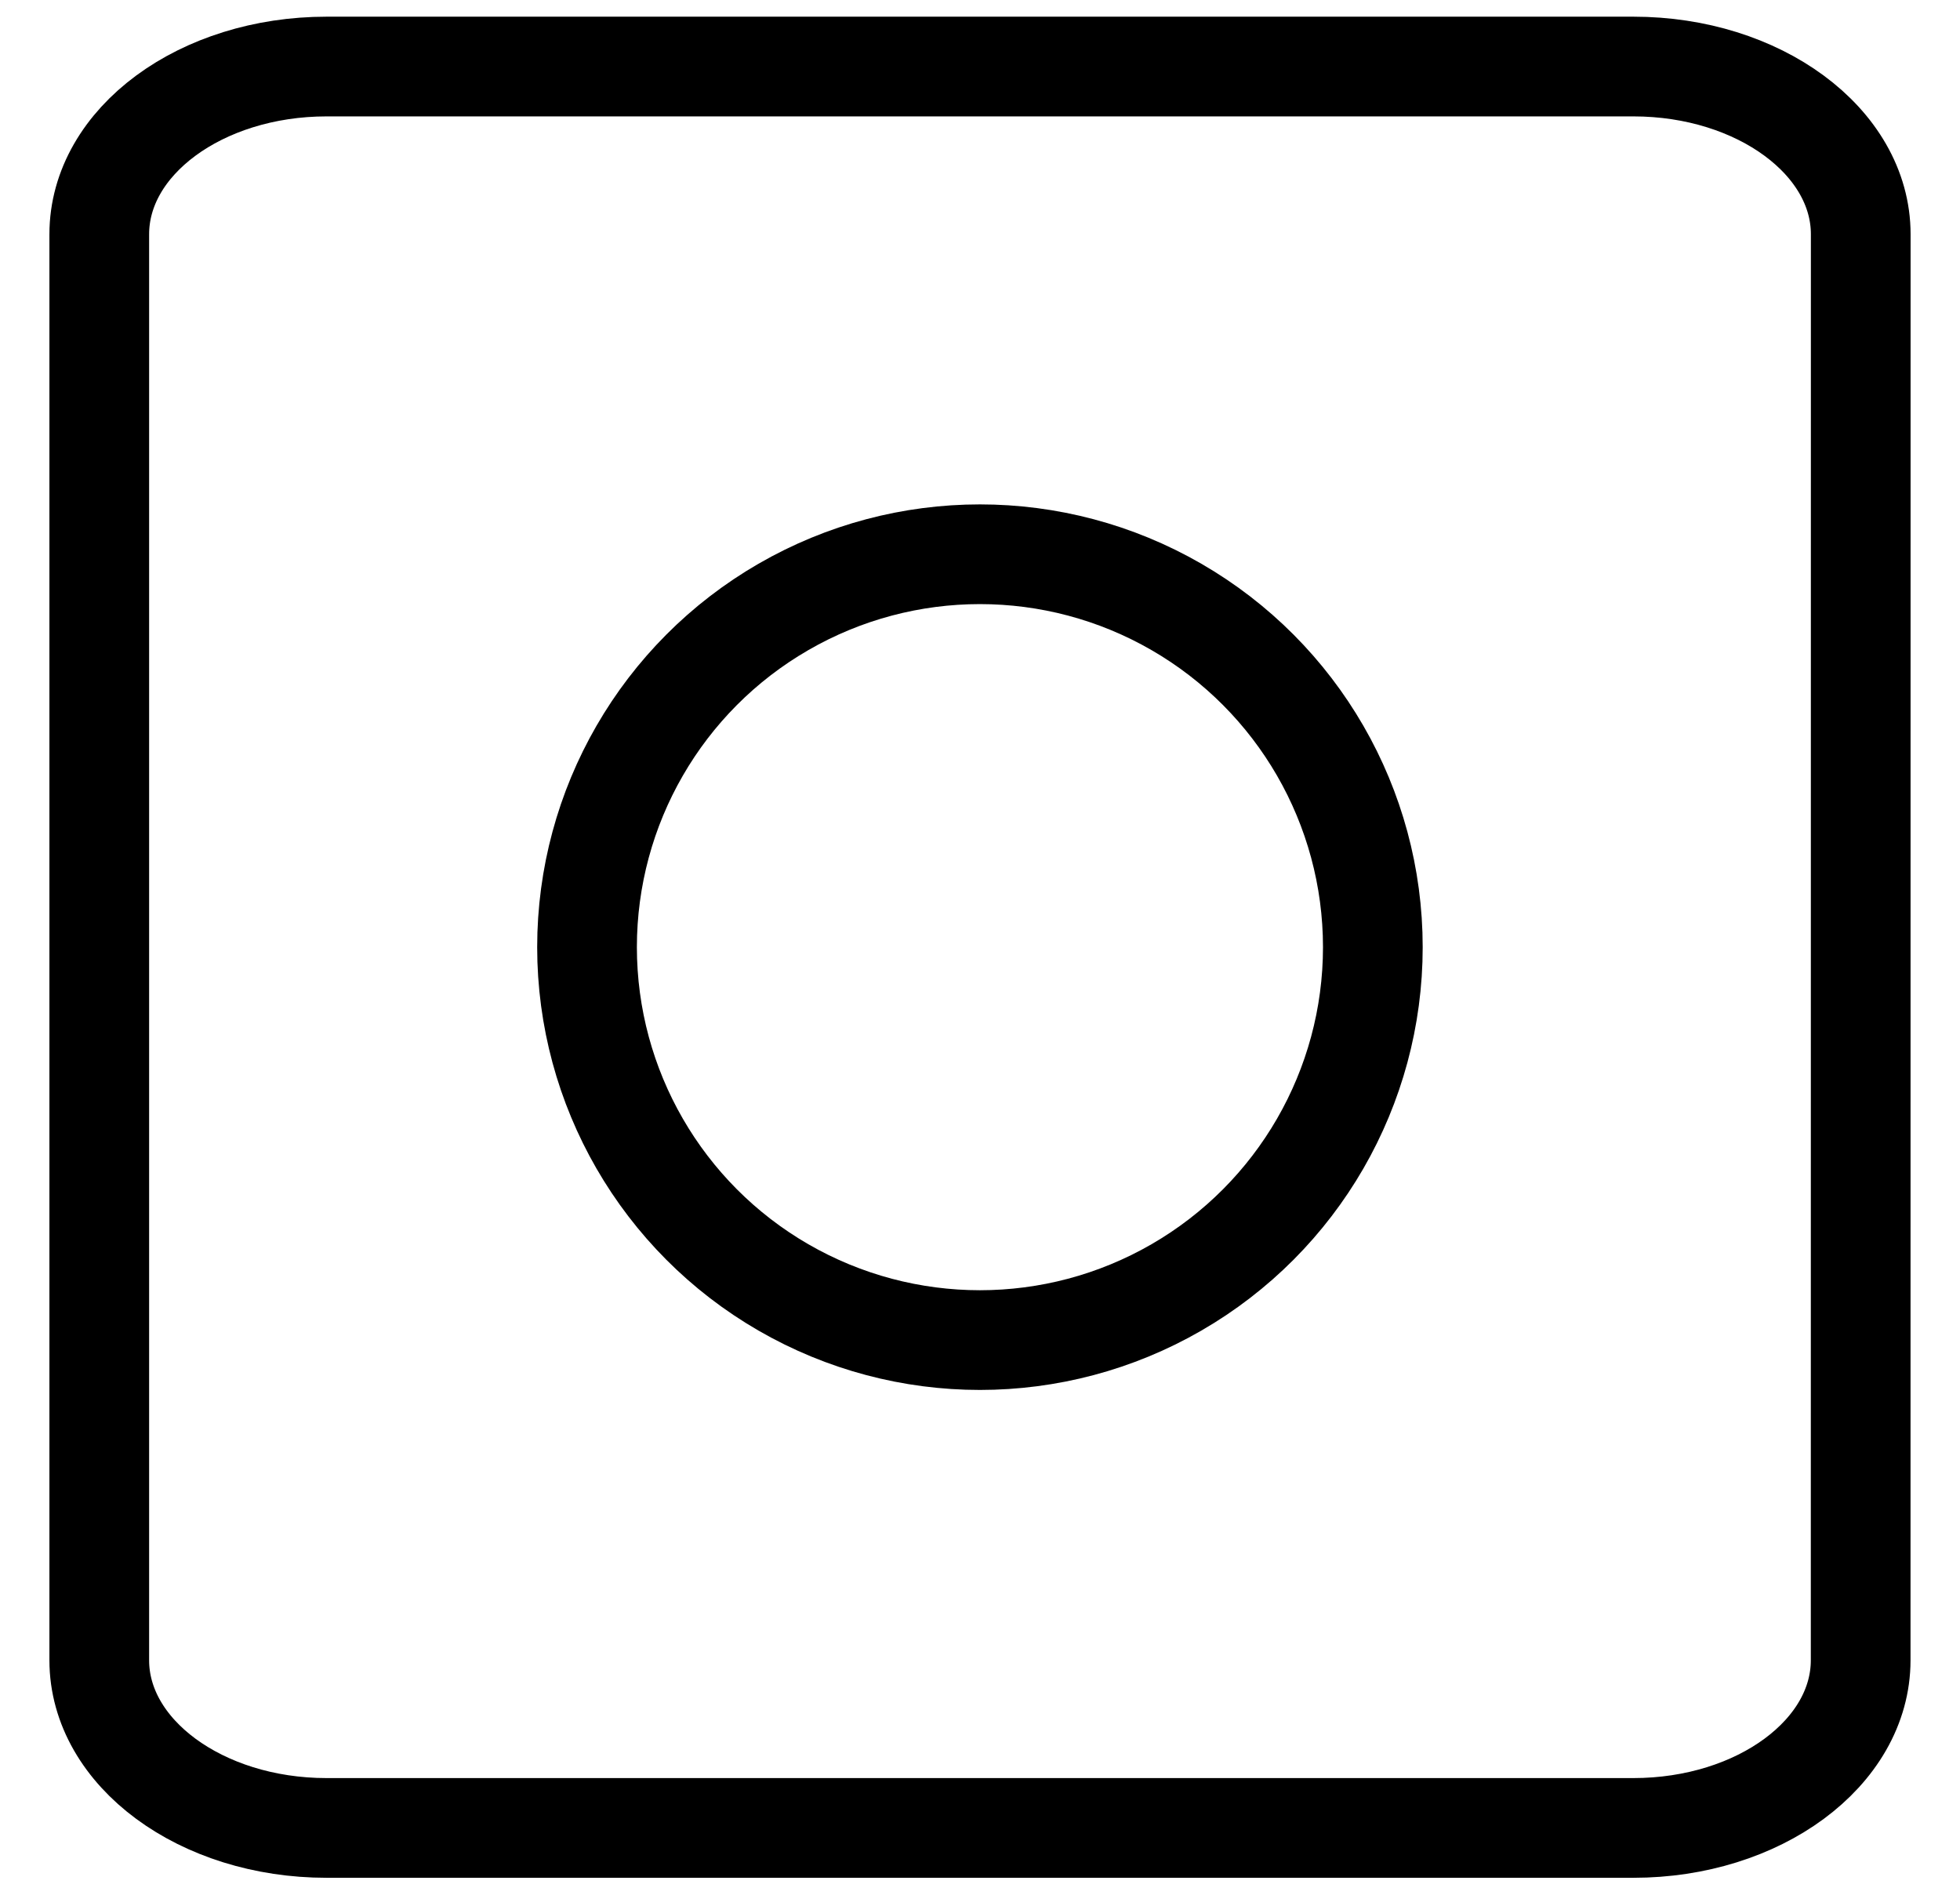 <svg version="1.1" class="svg-icon" id="Layer_1" xmlns="http://www.w3.org/2000/svg" xmlns:xlink="http://www.w3.org/1999/xlink" x="0px" y="0px"
	 width="30px" height="29px" viewBox="-0.25 0 28.5 28.504" enable-background="new -0.25 0 28.5 28.504"
	 xml:space="preserve">
<path fill="none" stroke="#000000" stroke-width="1.5" stroke-miterlimit="10" d="M27.249,24.976c0,1.394-1.531,2.523-3.42,2.523
	H4.17c-1.888,0-3.42-1.13-3.42-2.523V3.524c0-1.395,1.531-2.523,3.42-2.523h19.66c1.888,0,3.42,1.13,3.42,2.523L27.249,24.976
	L27.249,24.976z"/>
<ellipse fill="none" stroke="#000000" stroke-width="1.5" stroke-miterlimit="10" cx="13.999" cy="14.249" rx="5.911" ry="5.911"/>
</svg>
